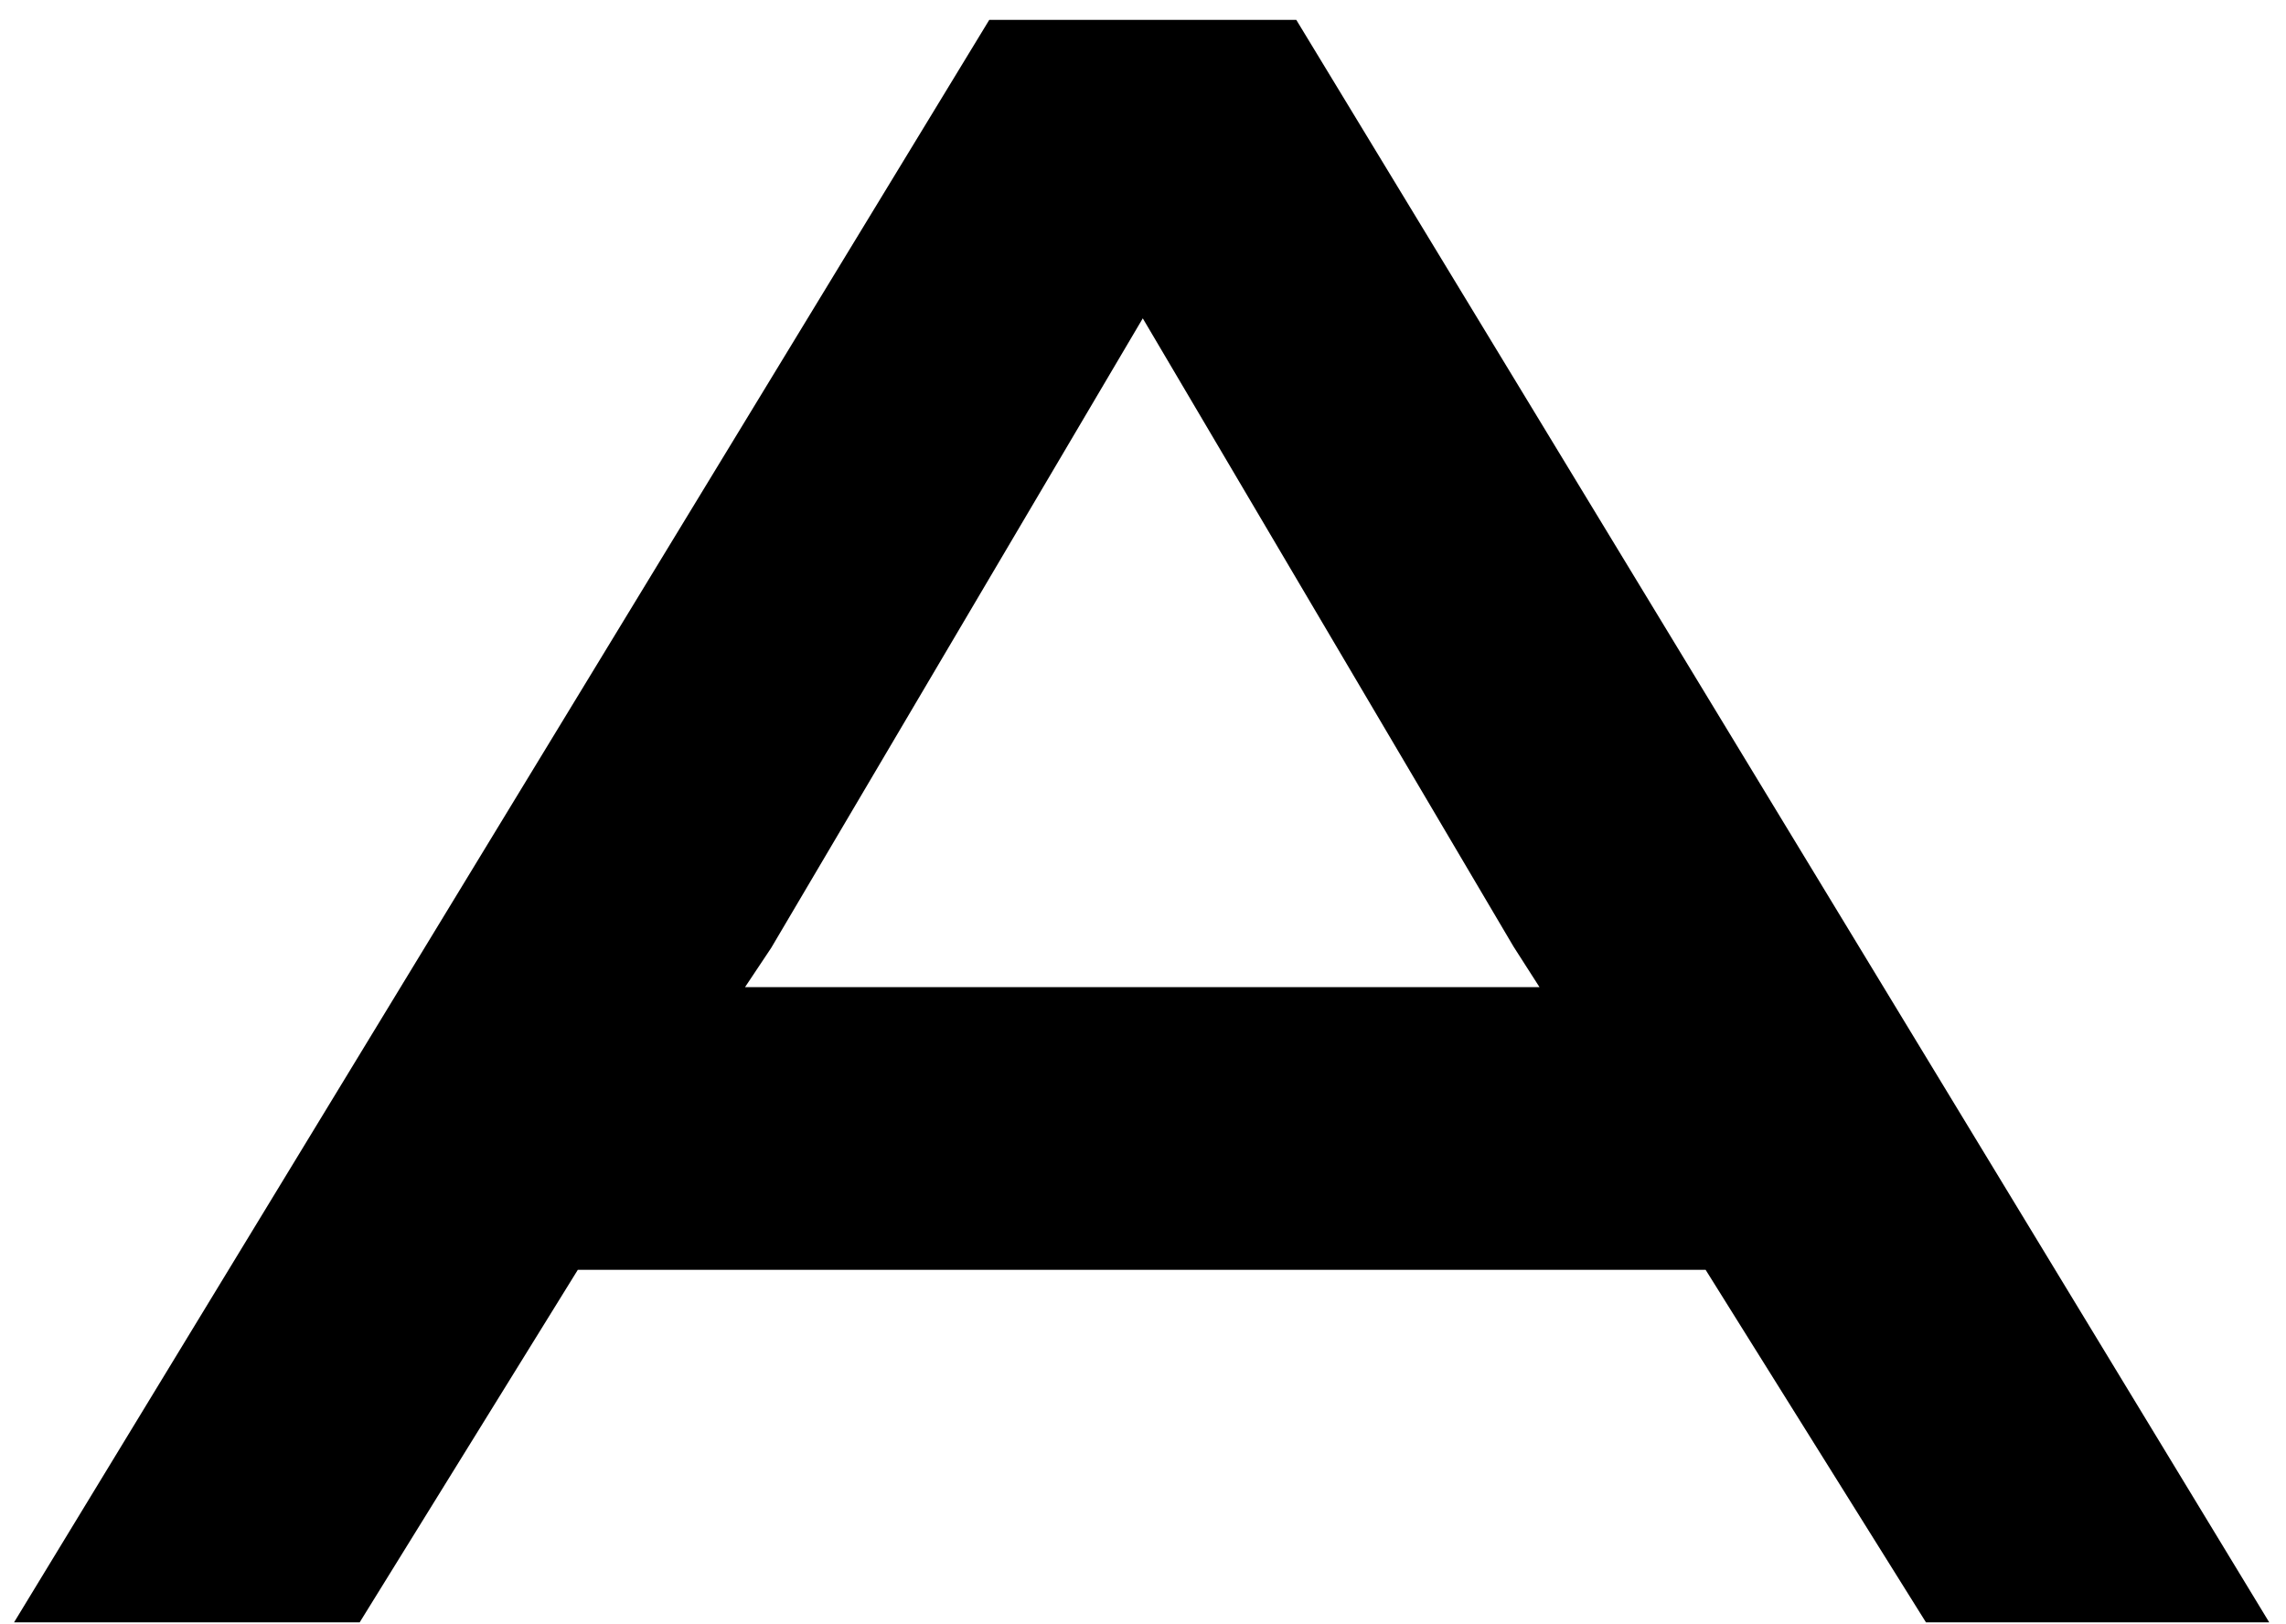 <svg viewBox="0 0 114 81" xmlns="http://www.w3.org/2000/svg" fill-rule="evenodd" clip-rule="evenodd" stroke-linejoin="round" stroke-miterlimit="1.414"><path d="M37.153 49.228l1.304-1.956 18.532-31.397 18.488 31.328 1.297 2.025H37.153zm-8.338 14.095h56.242l10.989 17.581h17.118L64.644.99h-15.31L.7 80.904h17.236l10.879-17.581z" fill-rule="nonzero"/></svg>
